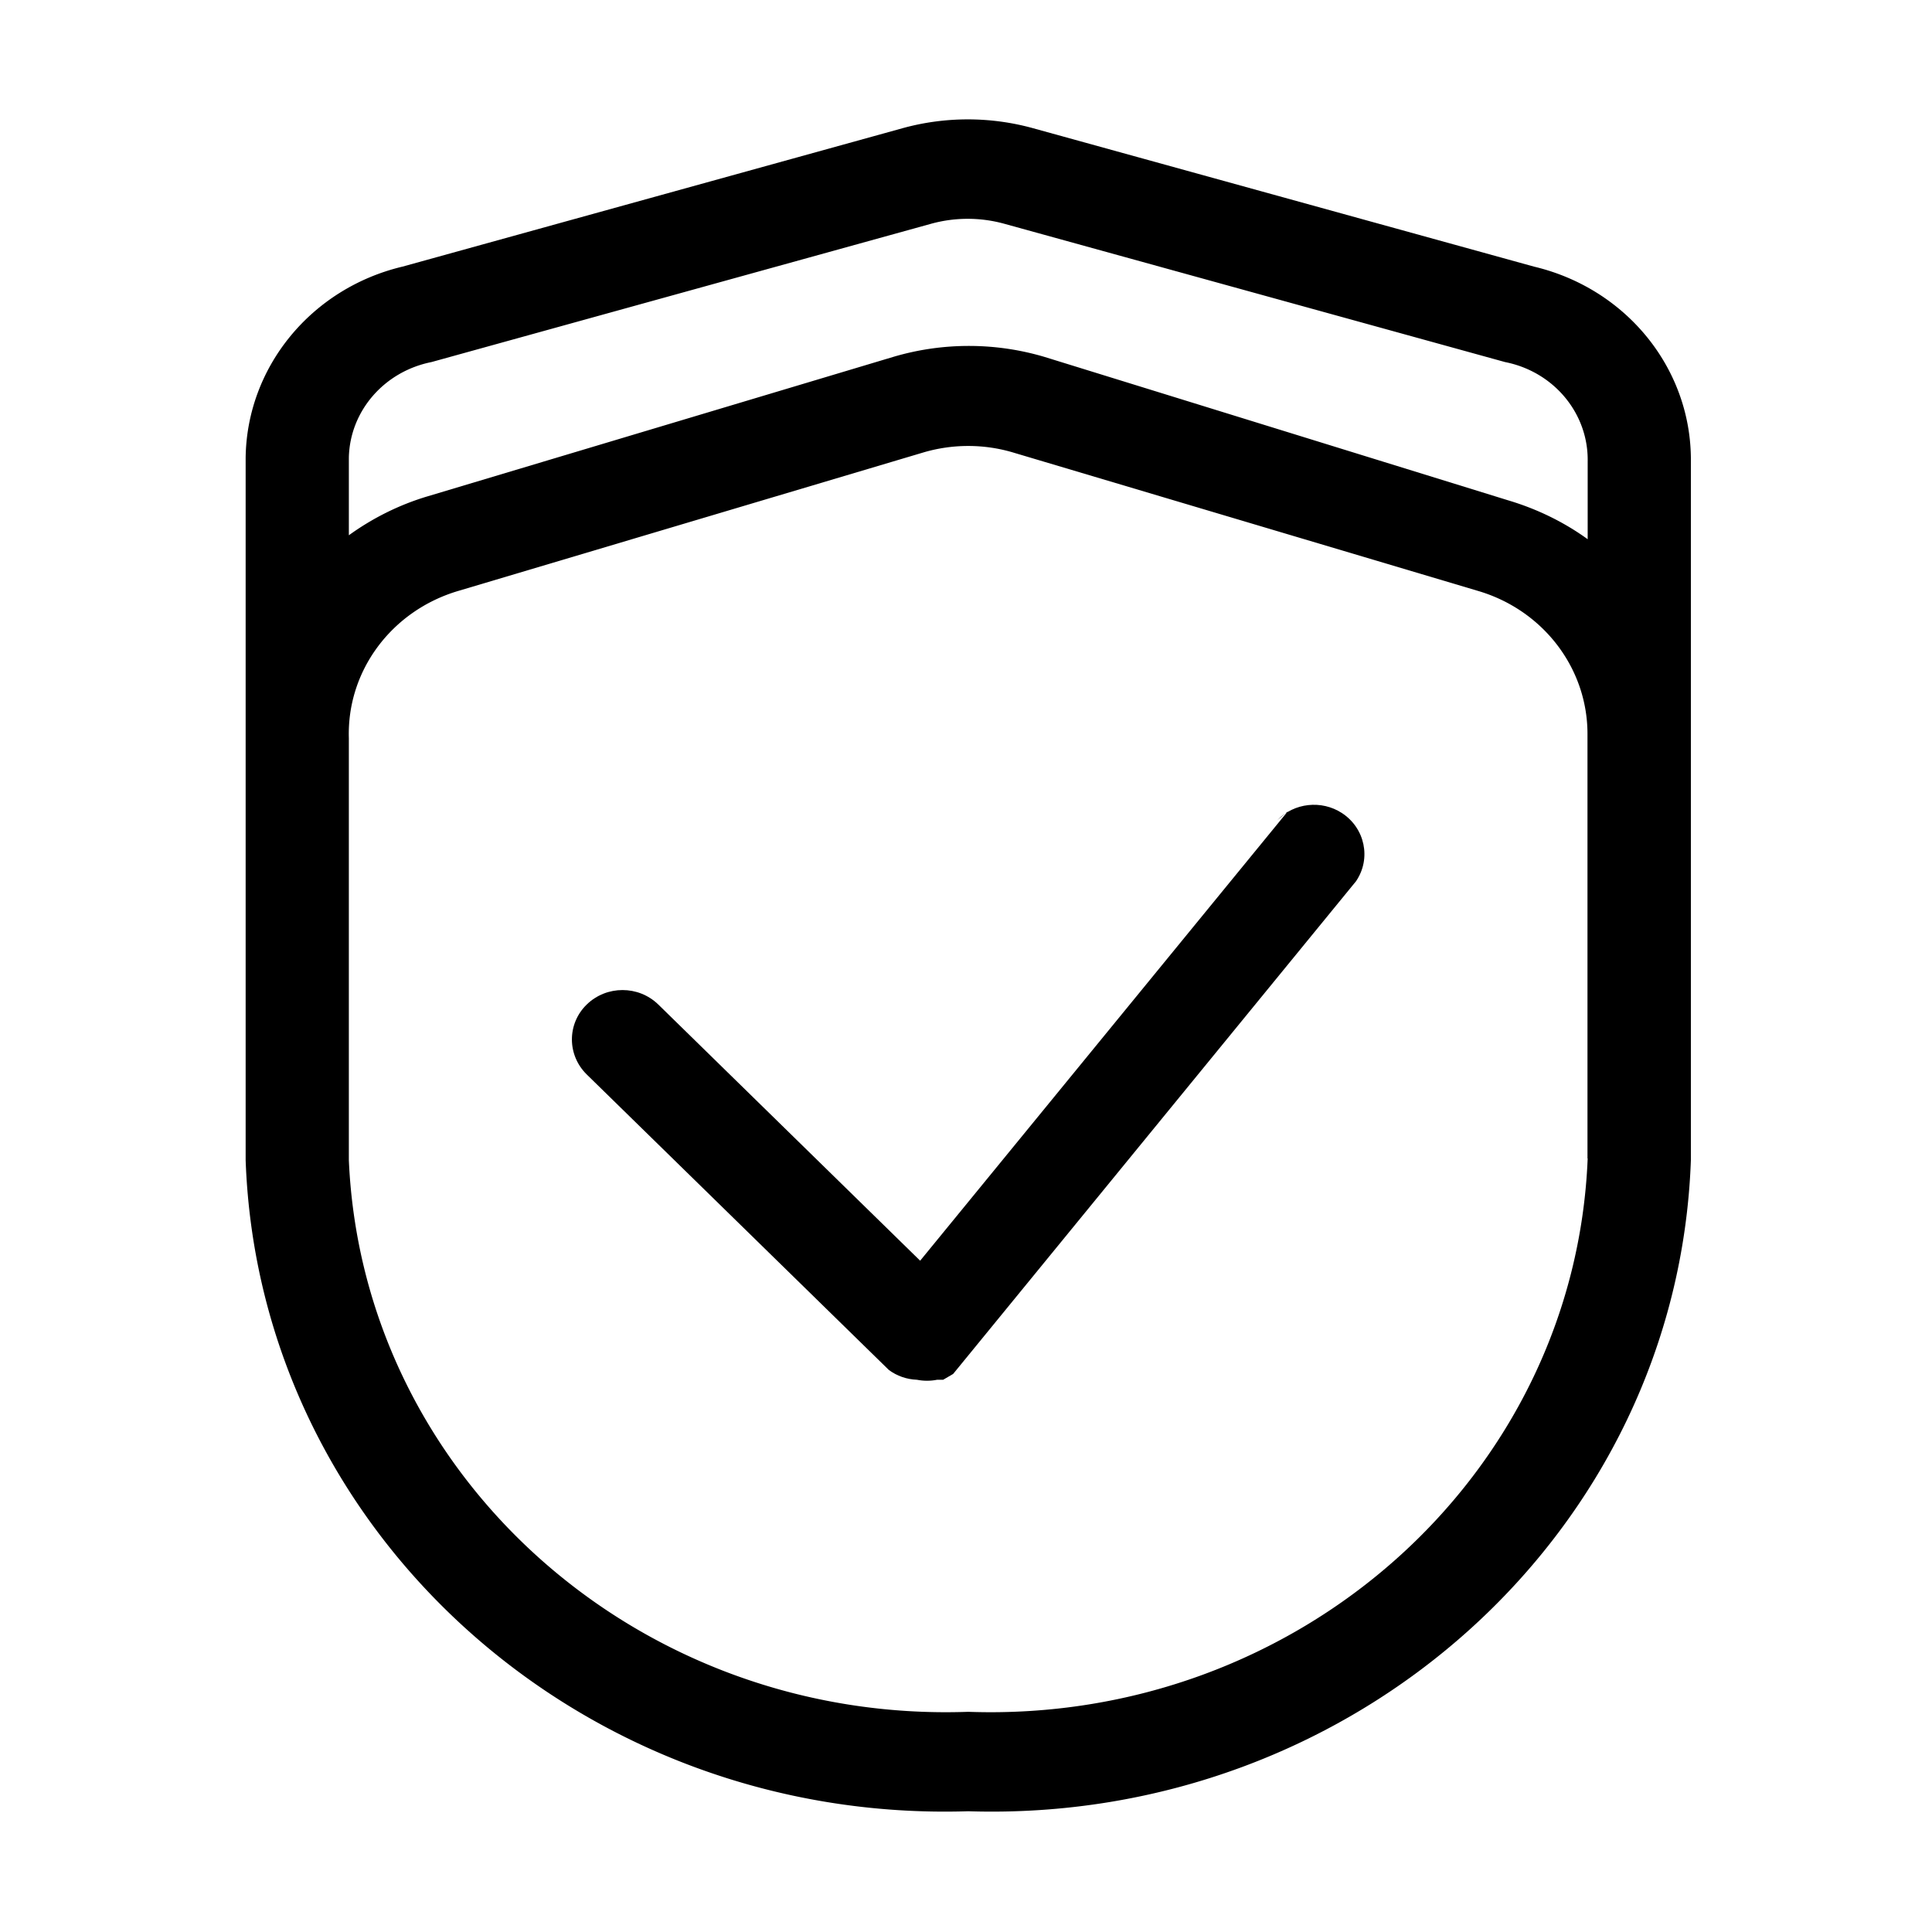<?xml version="1.0" standalone="no"?><!DOCTYPE svg PUBLIC "-//W3C//DTD SVG 1.1//EN" "http://www.w3.org/Graphics/SVG/1.1/DTD/svg11.dtd"><svg t="1590285196348" class="icon" viewBox="0 0 1024 1024" version="1.1" xmlns="http://www.w3.org/2000/svg" p-id="3676" xmlns:xlink="http://www.w3.org/1999/xlink" width="200" height="200"><defs><style type="text/css"></style></defs><path d="M813 141.3L547.7 68c-22.7-6.3-46.8-6.3-69.5 0l-264.8 73.3c-48.4 11.5-82.6 53.2-83.2 101.3V615c7.1 197.2 178.5 351.5 383 345 204.5 6.5 375.9-147.8 383-345V242.6c-0.5-48.1-34.7-89.8-83.2-101.3z m-584.3 50.6l264.8-73.3a73 73 0 0 1 38.8 0l265.4 73.3c25.9 5.1 44.3 27.3 43.8 52.8v41.1c-12.7-9.2-27-16.1-42.1-20.6l-245.7-76c-26.2-7.8-54.2-7.8-80.4 0l-246.8 73.9c-15 4.5-29 11.5-41.6 20.6v-41.1c0.5-24.7 18.7-45.7 43.8-50.7zM841.5 614c-6.8 168.3-153.7 299.5-328.3 293.3C339 913.5 192.3 782.9 184.9 615V391.3c-1.1-35.7 22.6-67.6 58-78.1l246.2-73.3c15.7-4.7 32.5-4.7 48.1 0l246.2 73.3c34.6 10.2 58.1 41.1 58 76V614z" p-id="3677"></path><path d="M682.5 430.1L487.7 668.2 348.9 532.4c-10.5-10.2-27.4-10.2-37.9 0s-10.5 26.8 0 37.1l160.1 156.6c4.3 3.2 9.5 5 14.9 5.2 3.5 0.7 7.2 0.7 10.7 0h3.2l5.3-3.1 213.5-261.1c8.2-12 4.8-28.2-7.5-36.2-10.8-7-25.3-5.4-34.2 3.8l5.5-4.6z" p-id="3678"></path></svg>